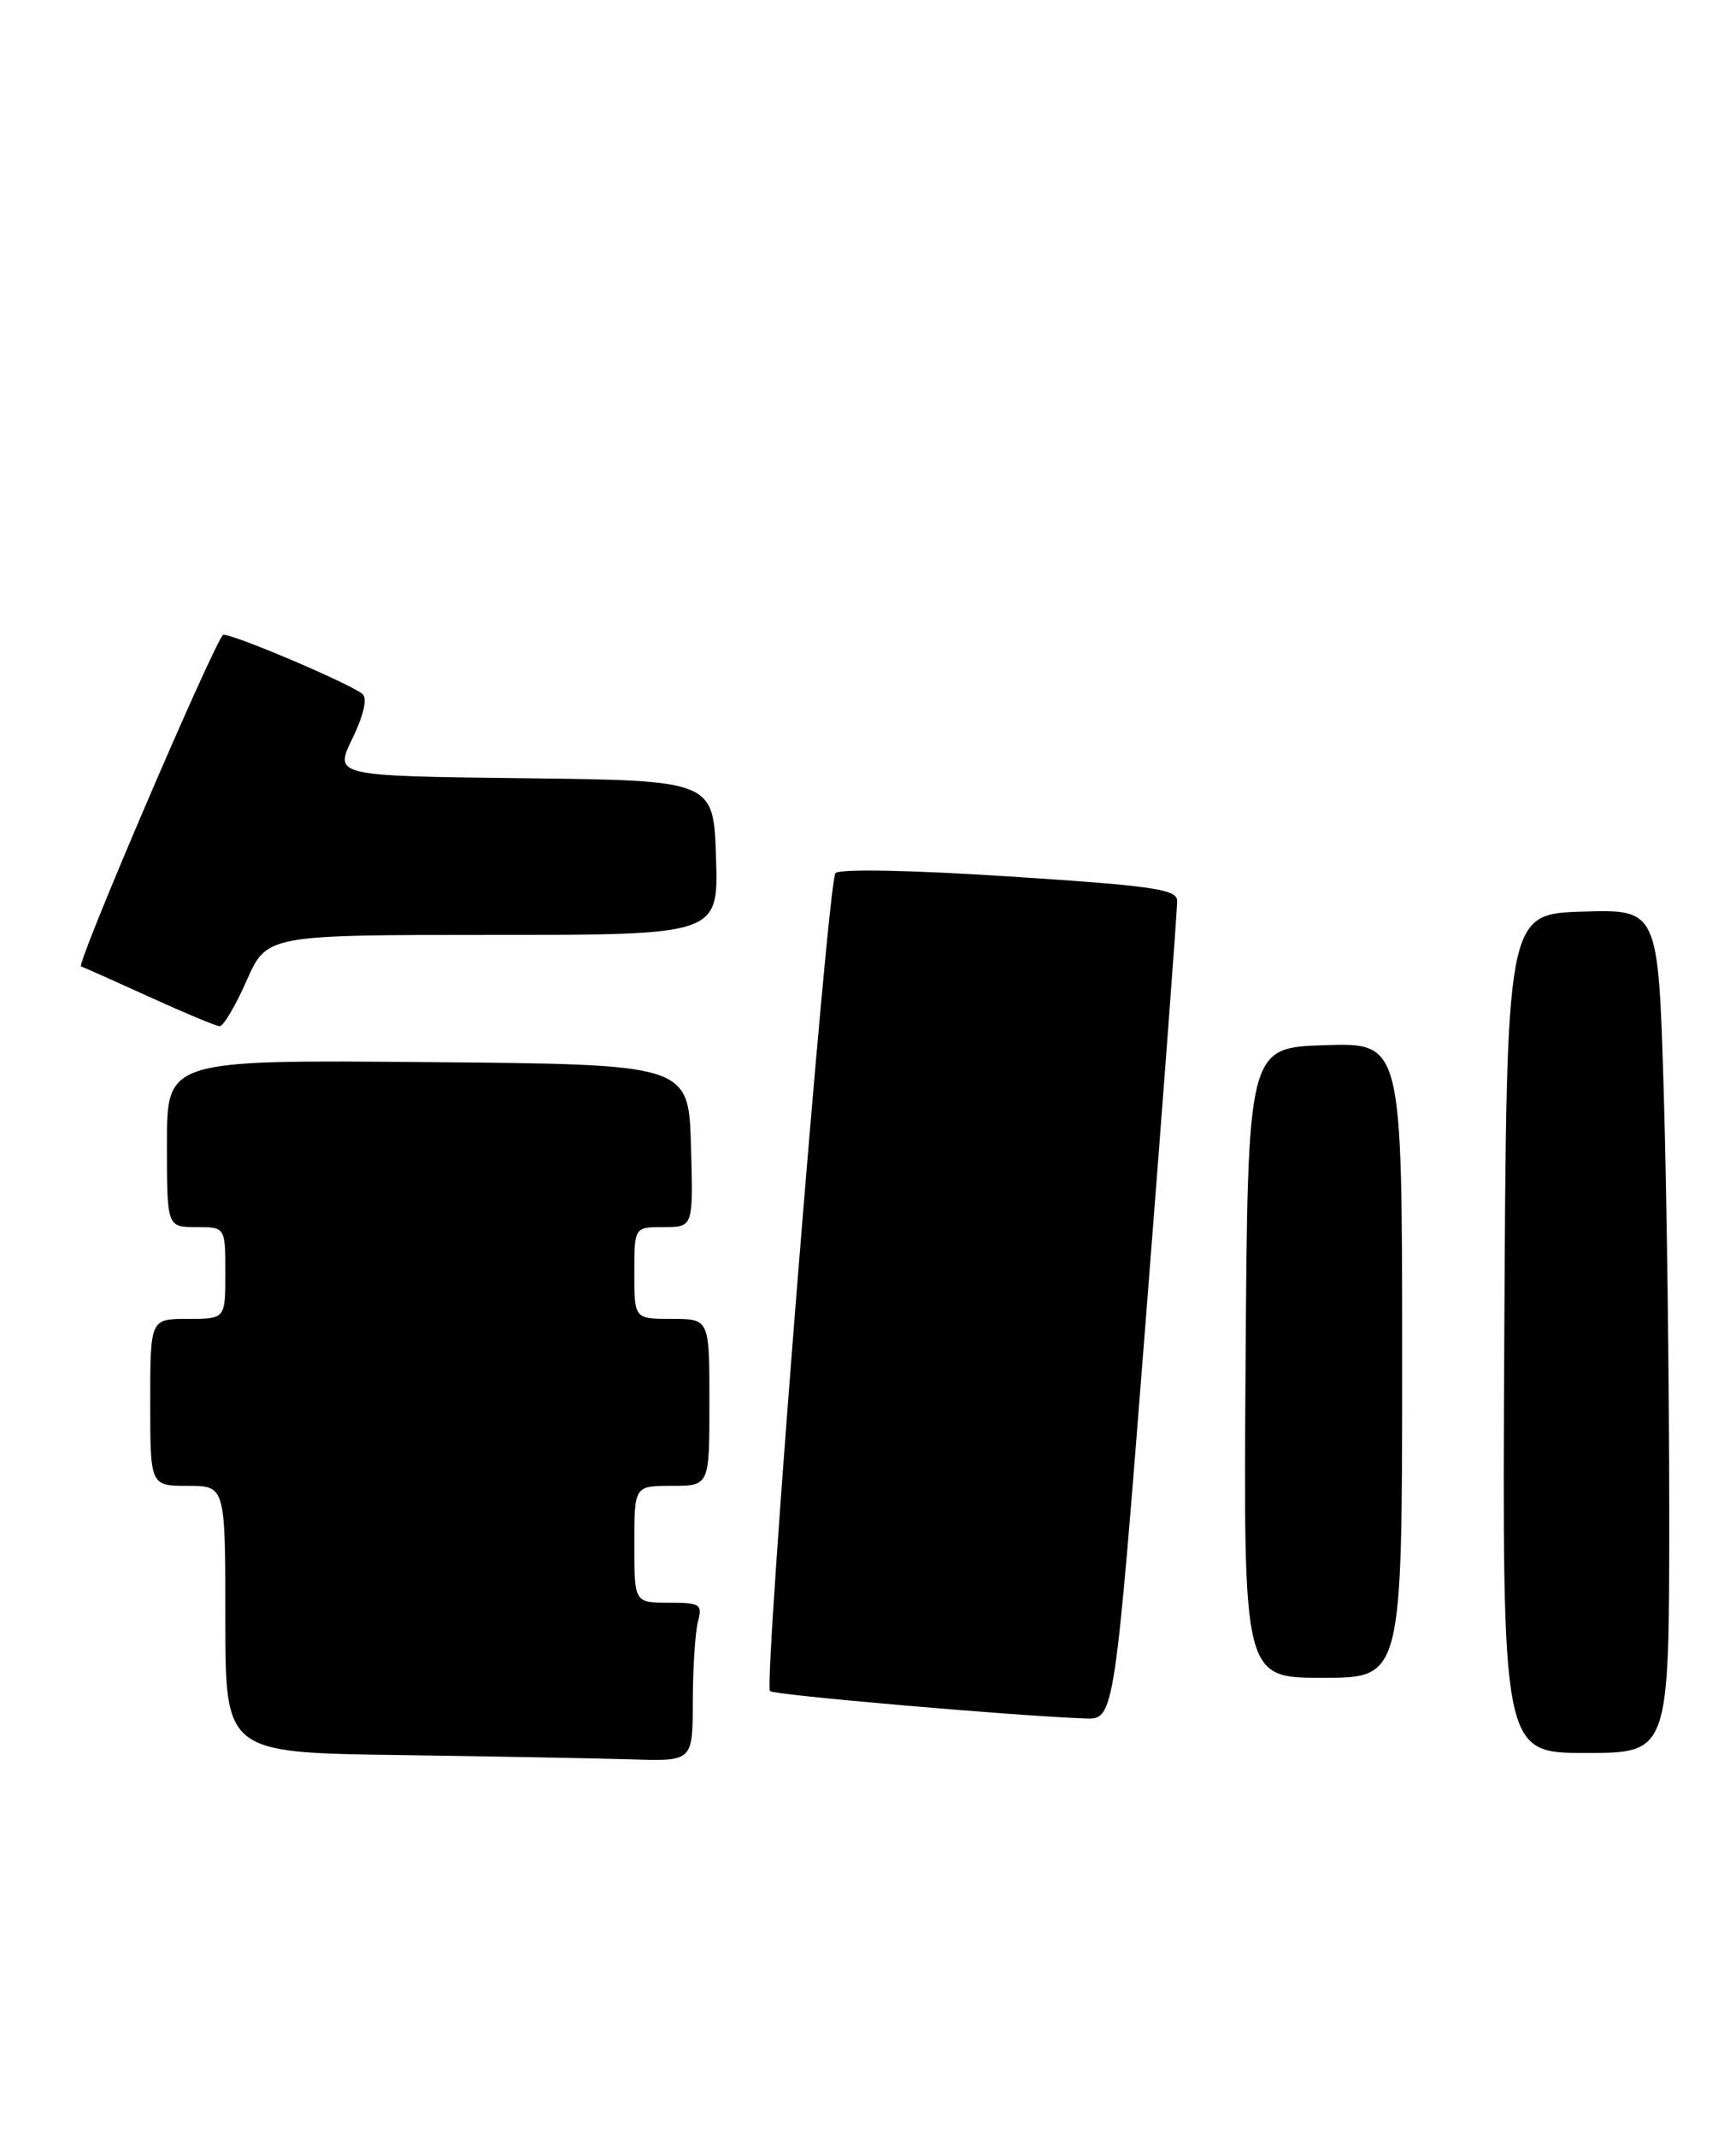 <?xml version="1.0" encoding="UTF-8" standalone="no"?>
<!DOCTYPE svg PUBLIC "-//W3C//DTD SVG 1.1//EN" "http://www.w3.org/Graphics/SVG/1.1/DTD/svg11.dtd" >
<svg xmlns="http://www.w3.org/2000/svg" xmlns:xlink="http://www.w3.org/1999/xlink" version="1.1" viewBox="0 0 208 256">
 <g >
 <path fill="currentColor"
d=" M 83.01 203.75 C 83.02 199.76 83.30 195.49 83.63 194.25 C 84.18 192.18 83.90 192.00 80.12 192.00 C 76.00 192.00 76.00 192.00 76.00 185.00 C 76.00 178.00 76.00 178.00 80.50 178.00 C 85.00 178.00 85.00 178.00 85.00 168.00 C 85.00 158.00 85.00 158.00 80.50 158.00 C 76.00 158.00 76.00 158.00 76.00 152.50 C 76.00 147.00 76.00 147.00 79.54 147.00 C 83.07 147.00 83.07 147.00 82.79 137.25 C 82.50 127.50 82.50 127.50 51.25 127.24 C 20.00 126.97 20.00 126.97 20.00 136.99 C 20.00 147.00 20.00 147.00 23.50 147.00 C 27.00 147.00 27.00 147.00 27.00 152.50 C 27.00 158.00 27.00 158.00 22.50 158.00 C 18.00 158.00 18.00 158.00 18.00 168.00 C 18.00 178.00 18.00 178.00 22.50 178.00 C 27.00 178.00 27.00 178.00 27.00 193.98 C 27.00 209.96 27.00 209.96 47.75 210.25 C 59.16 210.41 71.76 210.65 75.75 210.77 C 83.00 211.00 83.00 211.00 83.01 203.75 Z  M 200.00 181.25 C 200.00 165.44 199.70 142.70 199.34 130.71 C 198.68 108.93 198.68 108.93 189.59 109.21 C 180.50 109.50 180.50 109.50 180.24 159.75 C 179.98 210.00 179.98 210.00 189.99 210.00 C 200.00 210.00 200.00 210.00 200.00 181.25 Z  M 137.31 157.75 C 139.39 131.21 141.07 108.78 141.04 107.90 C 141.01 106.53 138.10 106.11 120.95 105.00 C 109.08 104.23 100.58 104.07 100.10 104.60 C 99.17 105.65 91.47 201.81 92.26 202.59 C 92.73 203.06 121.30 205.54 130.02 205.87 C 133.53 206.00 133.53 206.00 137.31 157.75 Z  M 168.00 162.96 C 168.00 124.92 168.00 124.92 158.75 125.21 C 149.50 125.50 149.50 125.50 149.24 163.25 C 148.98 201.00 148.98 201.00 158.49 201.00 C 168.00 201.00 168.00 201.00 168.00 162.96 Z  M 29.54 117.50 C 31.97 112.00 31.97 112.00 59.02 112.00 C 86.08 112.00 86.08 112.00 85.79 102.75 C 85.50 93.50 85.50 93.50 62.77 93.23 C 40.04 92.96 40.04 92.96 42.22 88.48 C 43.56 85.72 44.03 83.68 43.45 83.16 C 42.04 81.91 27.07 75.58 26.70 76.07 C 25.09 78.22 9.11 115.54 9.71 115.77 C 10.14 115.93 13.88 117.60 18.00 119.47 C 22.12 121.35 25.86 122.91 26.31 122.94 C 26.75 122.97 28.20 120.53 29.54 117.50 Z "/>
</g>
</svg>